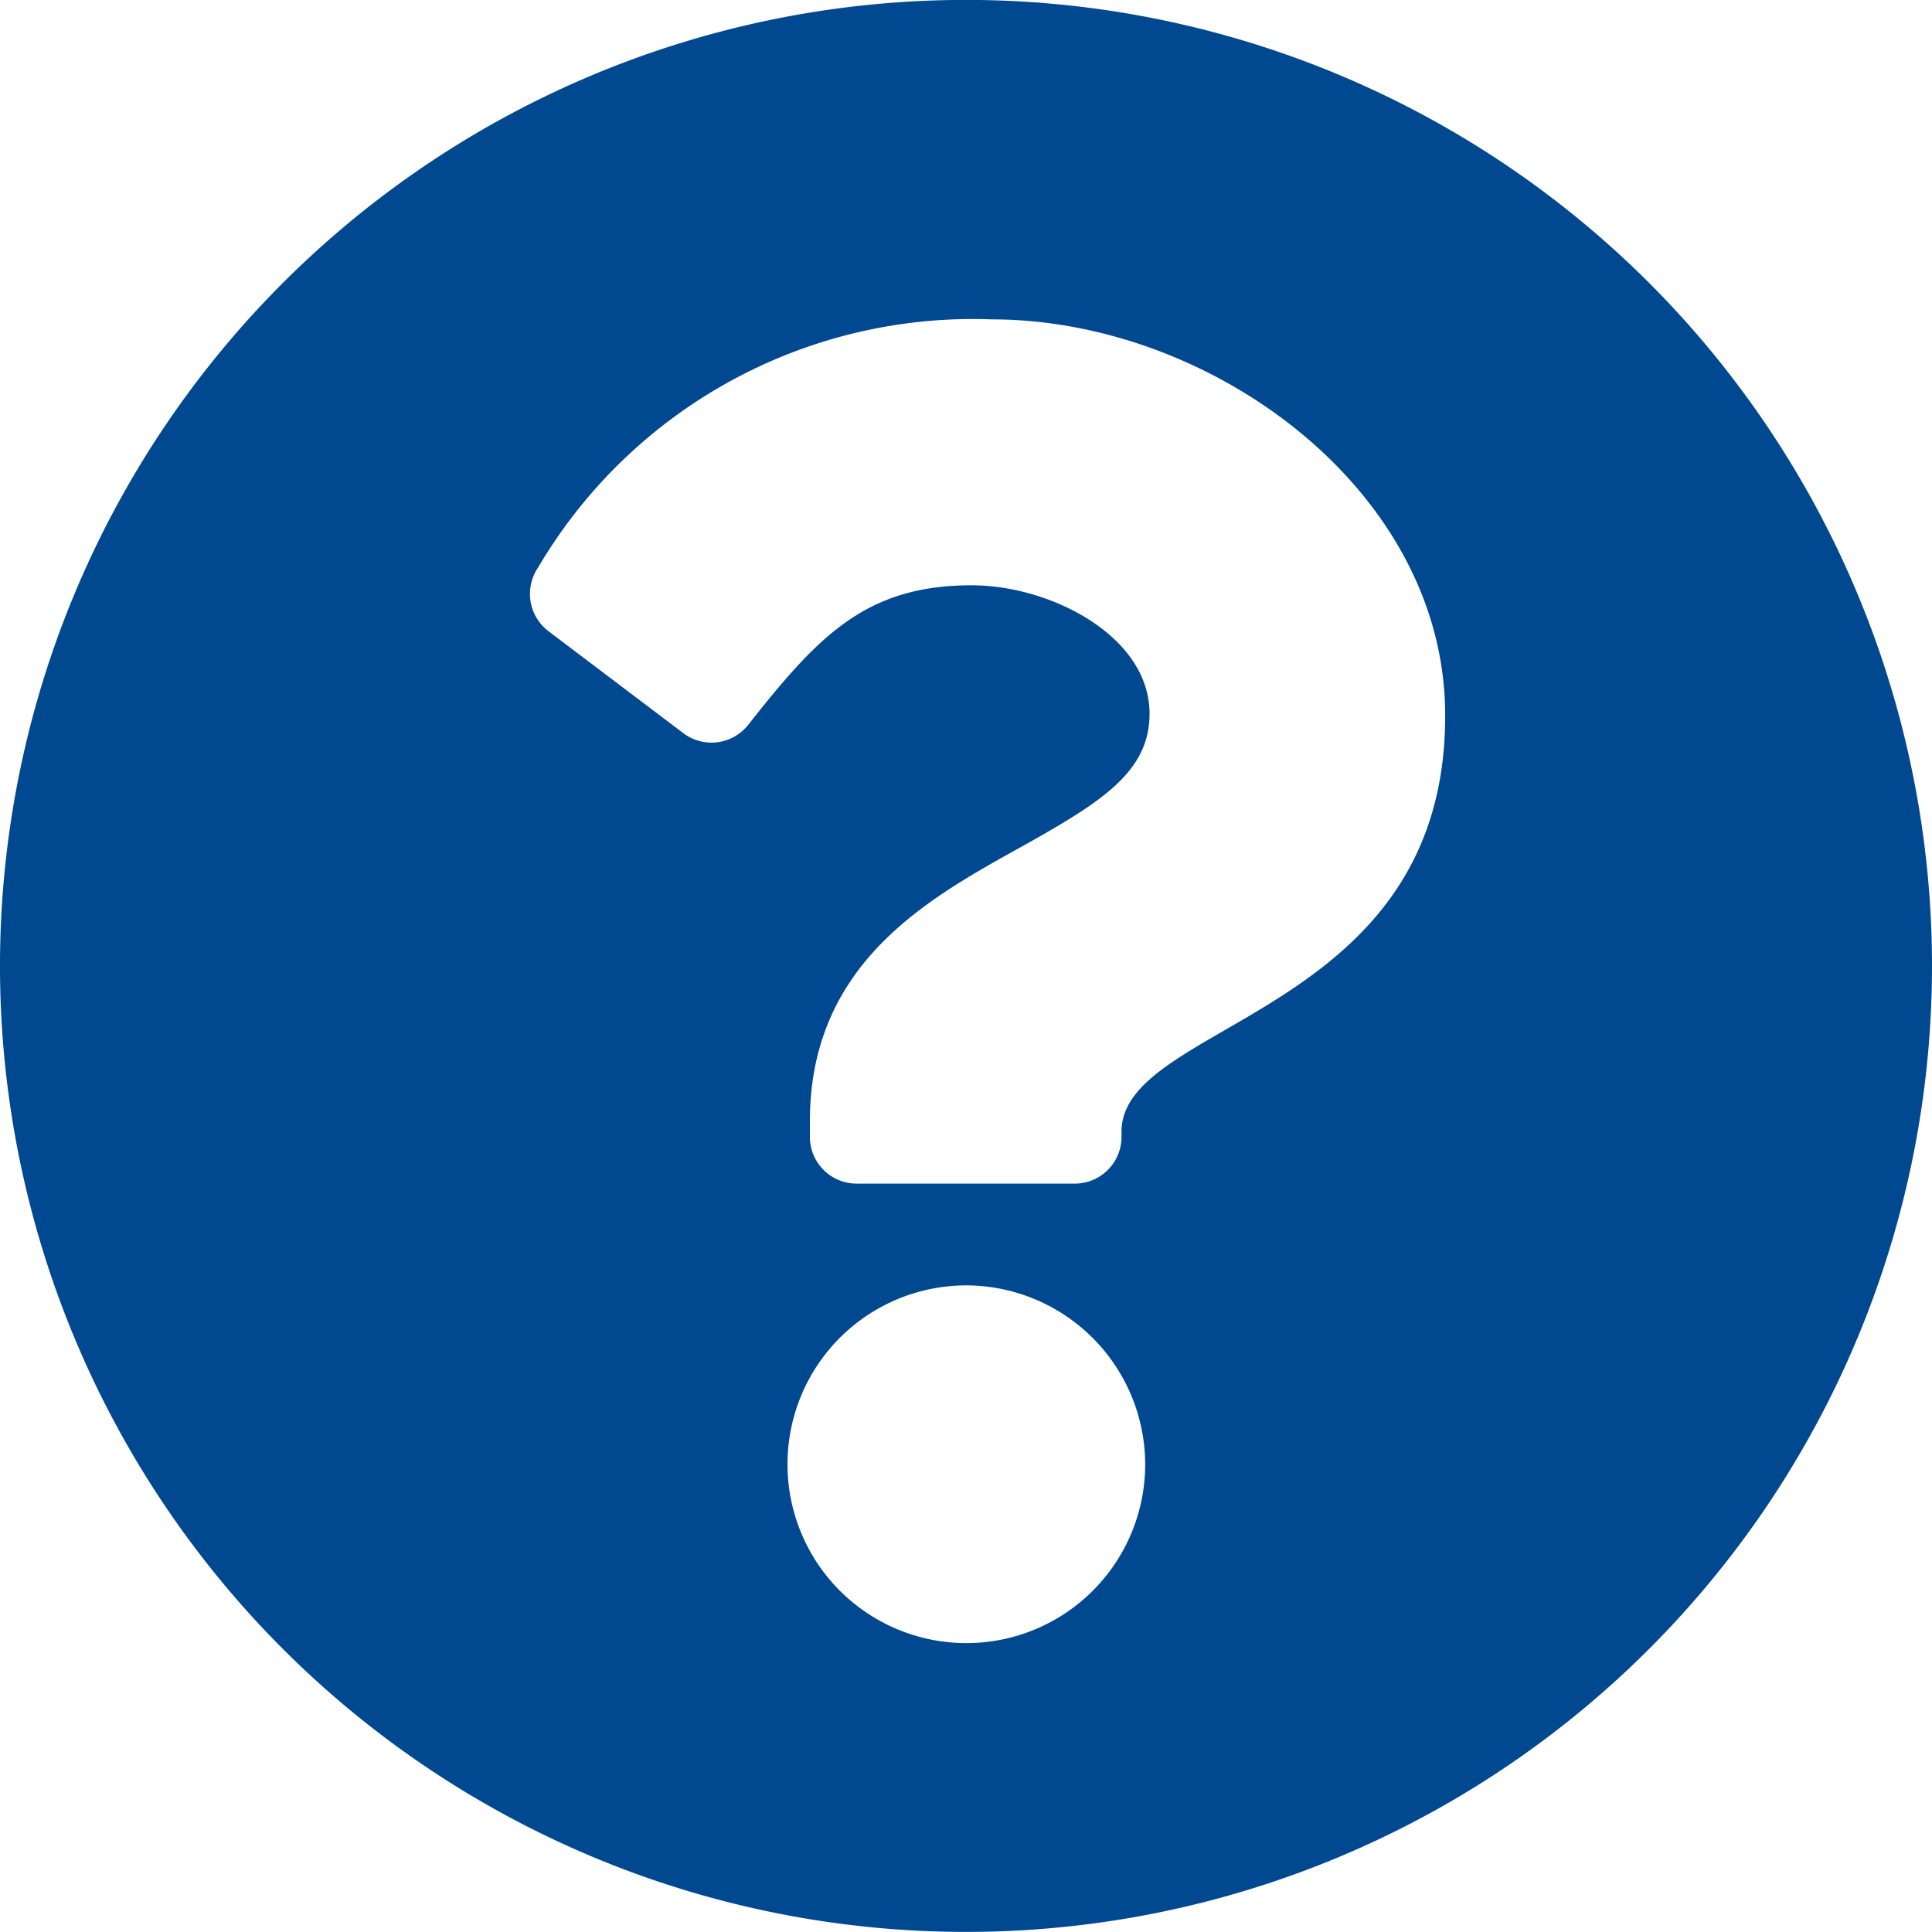 <svg xmlns="http://www.w3.org/2000/svg" width="22.684" height="22.684" viewBox="0 0 22.684 22.684">
  <path id="Icon_awesome-question-circle" data-name="Icon awesome-question-circle" d="M23.247,11.9A11.342,11.342,0,1,1,11.9.562,11.342,11.342,0,0,1,23.247,11.9ZM12.209,4.313a5.924,5.924,0,0,0-5.33,2.916A.55.55,0,0,0,7,7.972l1.587,1.2a.549.549,0,0,0,.762-.1c.817-1.036,1.377-1.637,2.621-1.637.934,0,2.09.6,2.09,1.507,0,.685-.565,1.037-1.488,1.554-1.076.6-2.5,1.354-2.5,3.232v.183a.549.549,0,0,0,.549.549h2.561a.549.549,0,0,0,.549-.549v-.061c0-1.3,3.8-1.356,3.8-4.878C17.539,6.325,14.787,4.313,12.209,4.313Zm-.3,11.342a2.1,2.1,0,1,0,2.1,2.1A2.106,2.106,0,0,0,11.9,15.655Z" transform="translate(-0.563 -0.563)" fill="#00488f"/>
</svg>
